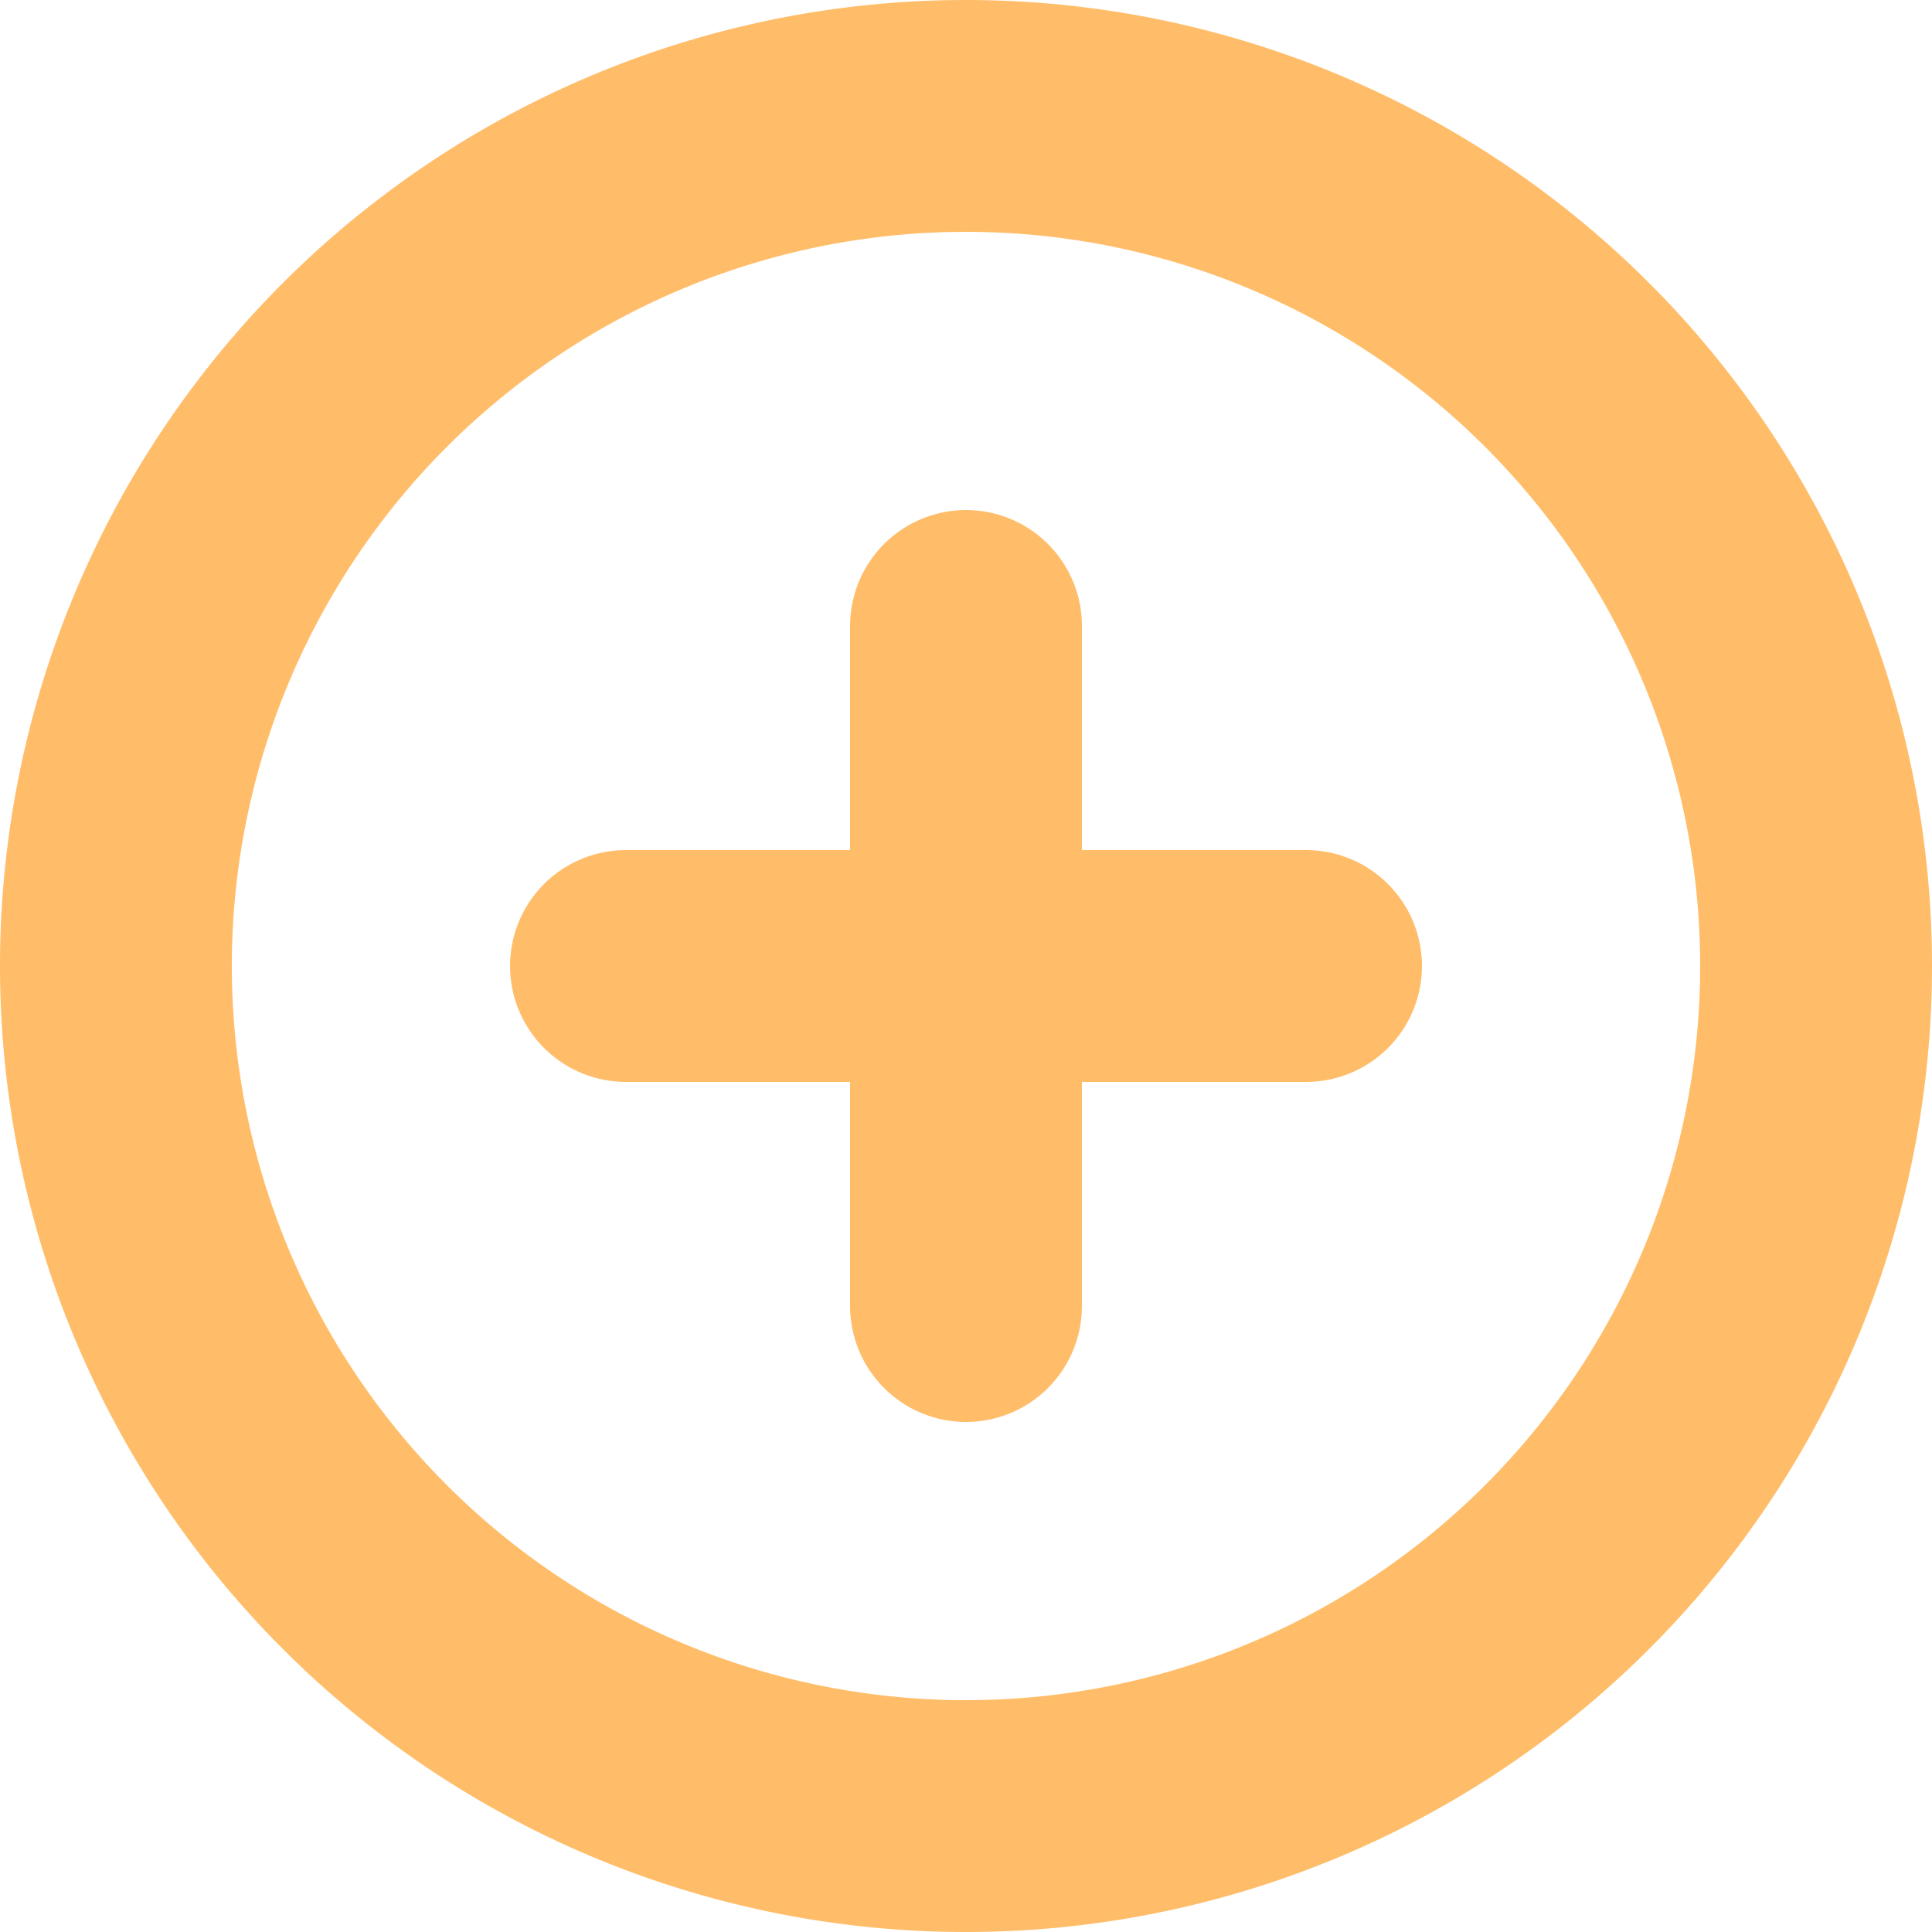 <svg xmlns="http://www.w3.org/2000/svg" width="25" height="25" viewBox="0 0 25 25">
  <defs>
    <style>
      .cls-1 {
        fill: none;
        stroke: #ffbd69;
        stroke-linecap: round;
        stroke-linejoin: round;
        stroke-width: 3px;
      }
    </style>
  </defs>
  <g id="Icon_feather-plus-circle" data-name="Icon feather-plus-circle" transform="translate(-1.5 -1.5)">
    <path id="Path_1" data-name="Path 1" class="cls-1" d="M25,14A11,11,0,1,1,14,3,11,11,0,0,1,25,14Z"/>
    <path id="Path_2" data-name="Path 2" class="cls-1" d="M18,12v8.8" transform="translate(-4 -2.4)"/>
    <path id="Path_3" data-name="Path 3" class="cls-1" d="M12,18h8.8" transform="translate(-2.4 -4)"/>
  </g>
</svg>

